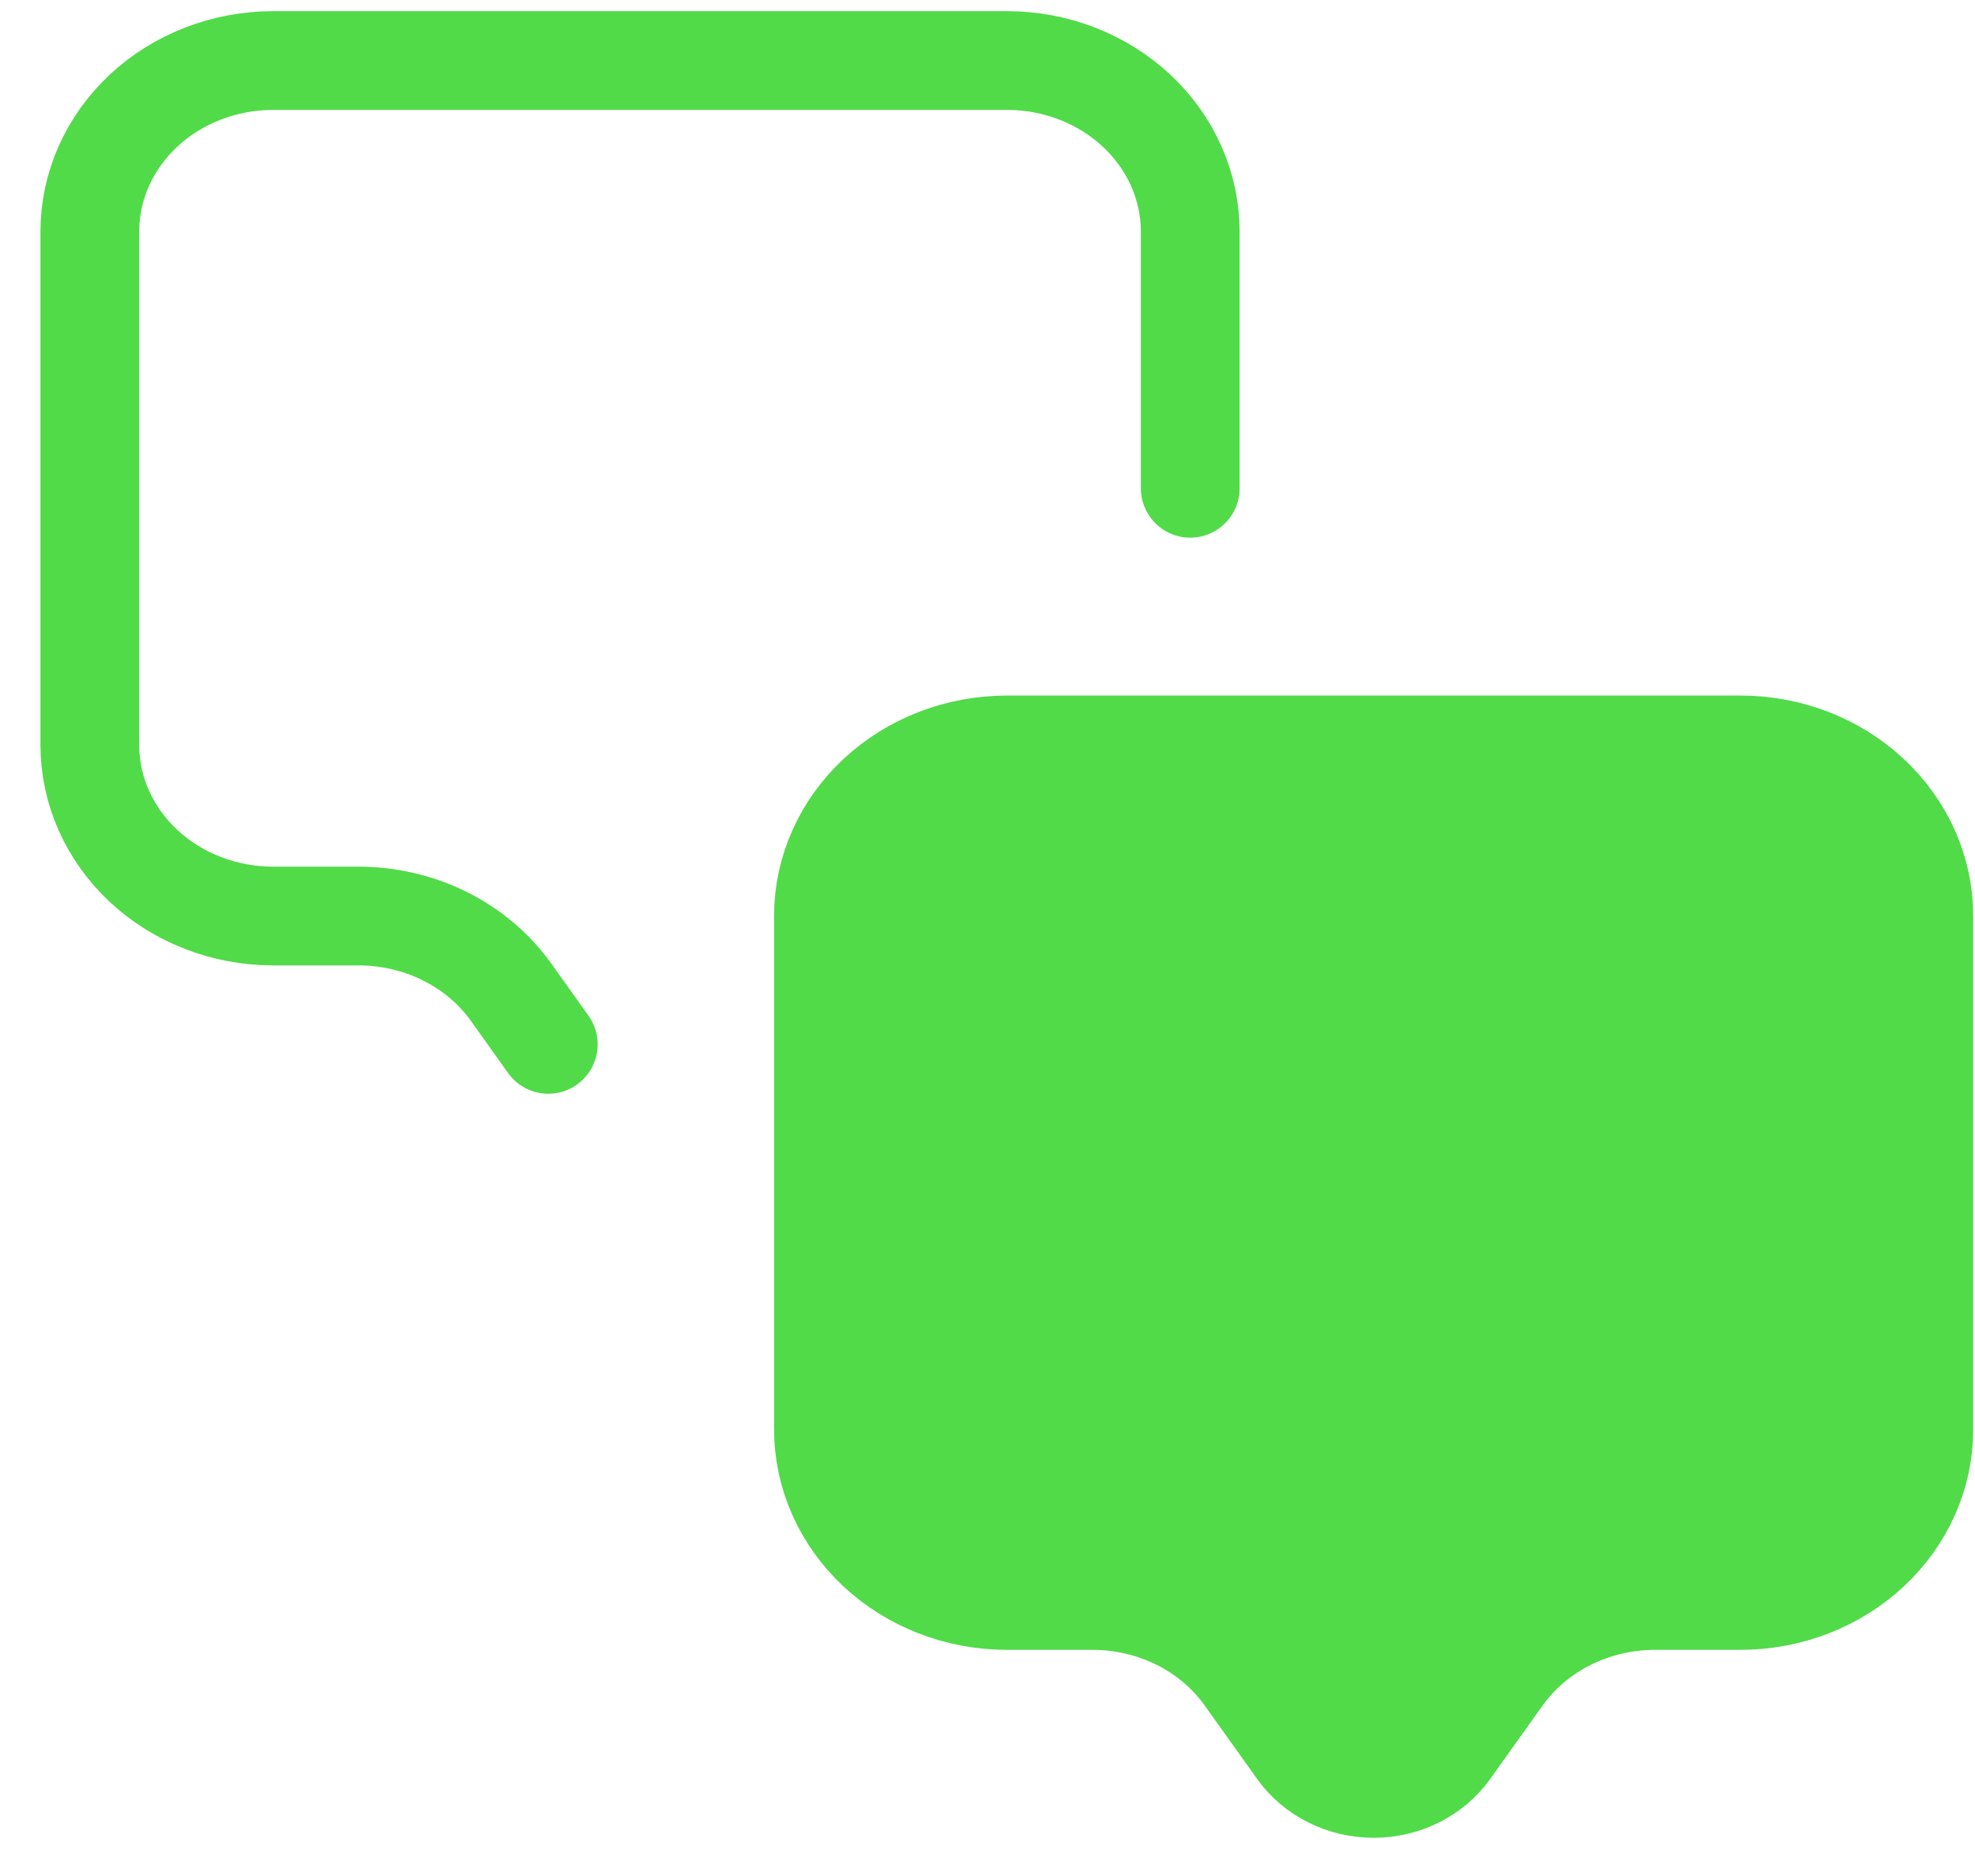<svg width="40" height="38" viewBox="0 0 40 38" fill="none" xmlns="http://www.w3.org/2000/svg">
<path d="M35.25 15.089H20.392C19.407 15.089 18.462 15.454 17.765 16.105C17.069 16.754 16.677 17.636 16.677 18.555V28.953C16.677 29.872 17.069 30.753 17.765 31.403C18.462 32.053 19.407 32.419 20.392 32.419H22.119C22.73 32.418 23.332 32.559 23.872 32.828C24.411 33.097 24.87 33.486 25.209 33.961L26.276 35.455C26.445 35.692 26.675 35.886 26.945 36.021C27.214 36.156 27.515 36.226 27.821 36.226C28.127 36.226 28.428 36.156 28.697 36.021C28.967 35.886 29.197 35.692 29.366 35.455L30.432 33.962C30.771 33.488 31.231 33.098 31.77 32.829C32.309 32.56 32.911 32.419 33.523 32.419H35.25C36.235 32.419 37.18 32.053 37.876 31.403C38.573 30.753 38.964 29.872 38.964 28.953V18.555C38.964 17.636 38.573 16.754 37.876 16.105C37.18 15.454 36.235 15.089 35.25 15.089Z" fill="#51DB49" stroke="#51DB49" stroke-width="2" stroke-linecap="round" stroke-linejoin="round"/>
<path d="M24.106 9.891V4.692C24.106 3.773 23.715 2.891 23.018 2.241C22.322 1.591 21.377 1.226 20.392 1.226H5.534C4.549 1.226 3.604 1.591 2.907 2.241C2.211 2.891 1.819 3.773 1.819 4.692V15.089C1.819 16.009 2.211 16.89 2.907 17.54C3.604 18.19 4.549 18.555 5.534 18.555H7.261C7.872 18.555 8.474 18.696 9.013 18.965C9.553 19.234 10.012 19.623 10.351 20.098L11.105 21.155" stroke="#51DB49" stroke-width="2" stroke-linecap="round" stroke-linejoin="round"/>
</svg>
